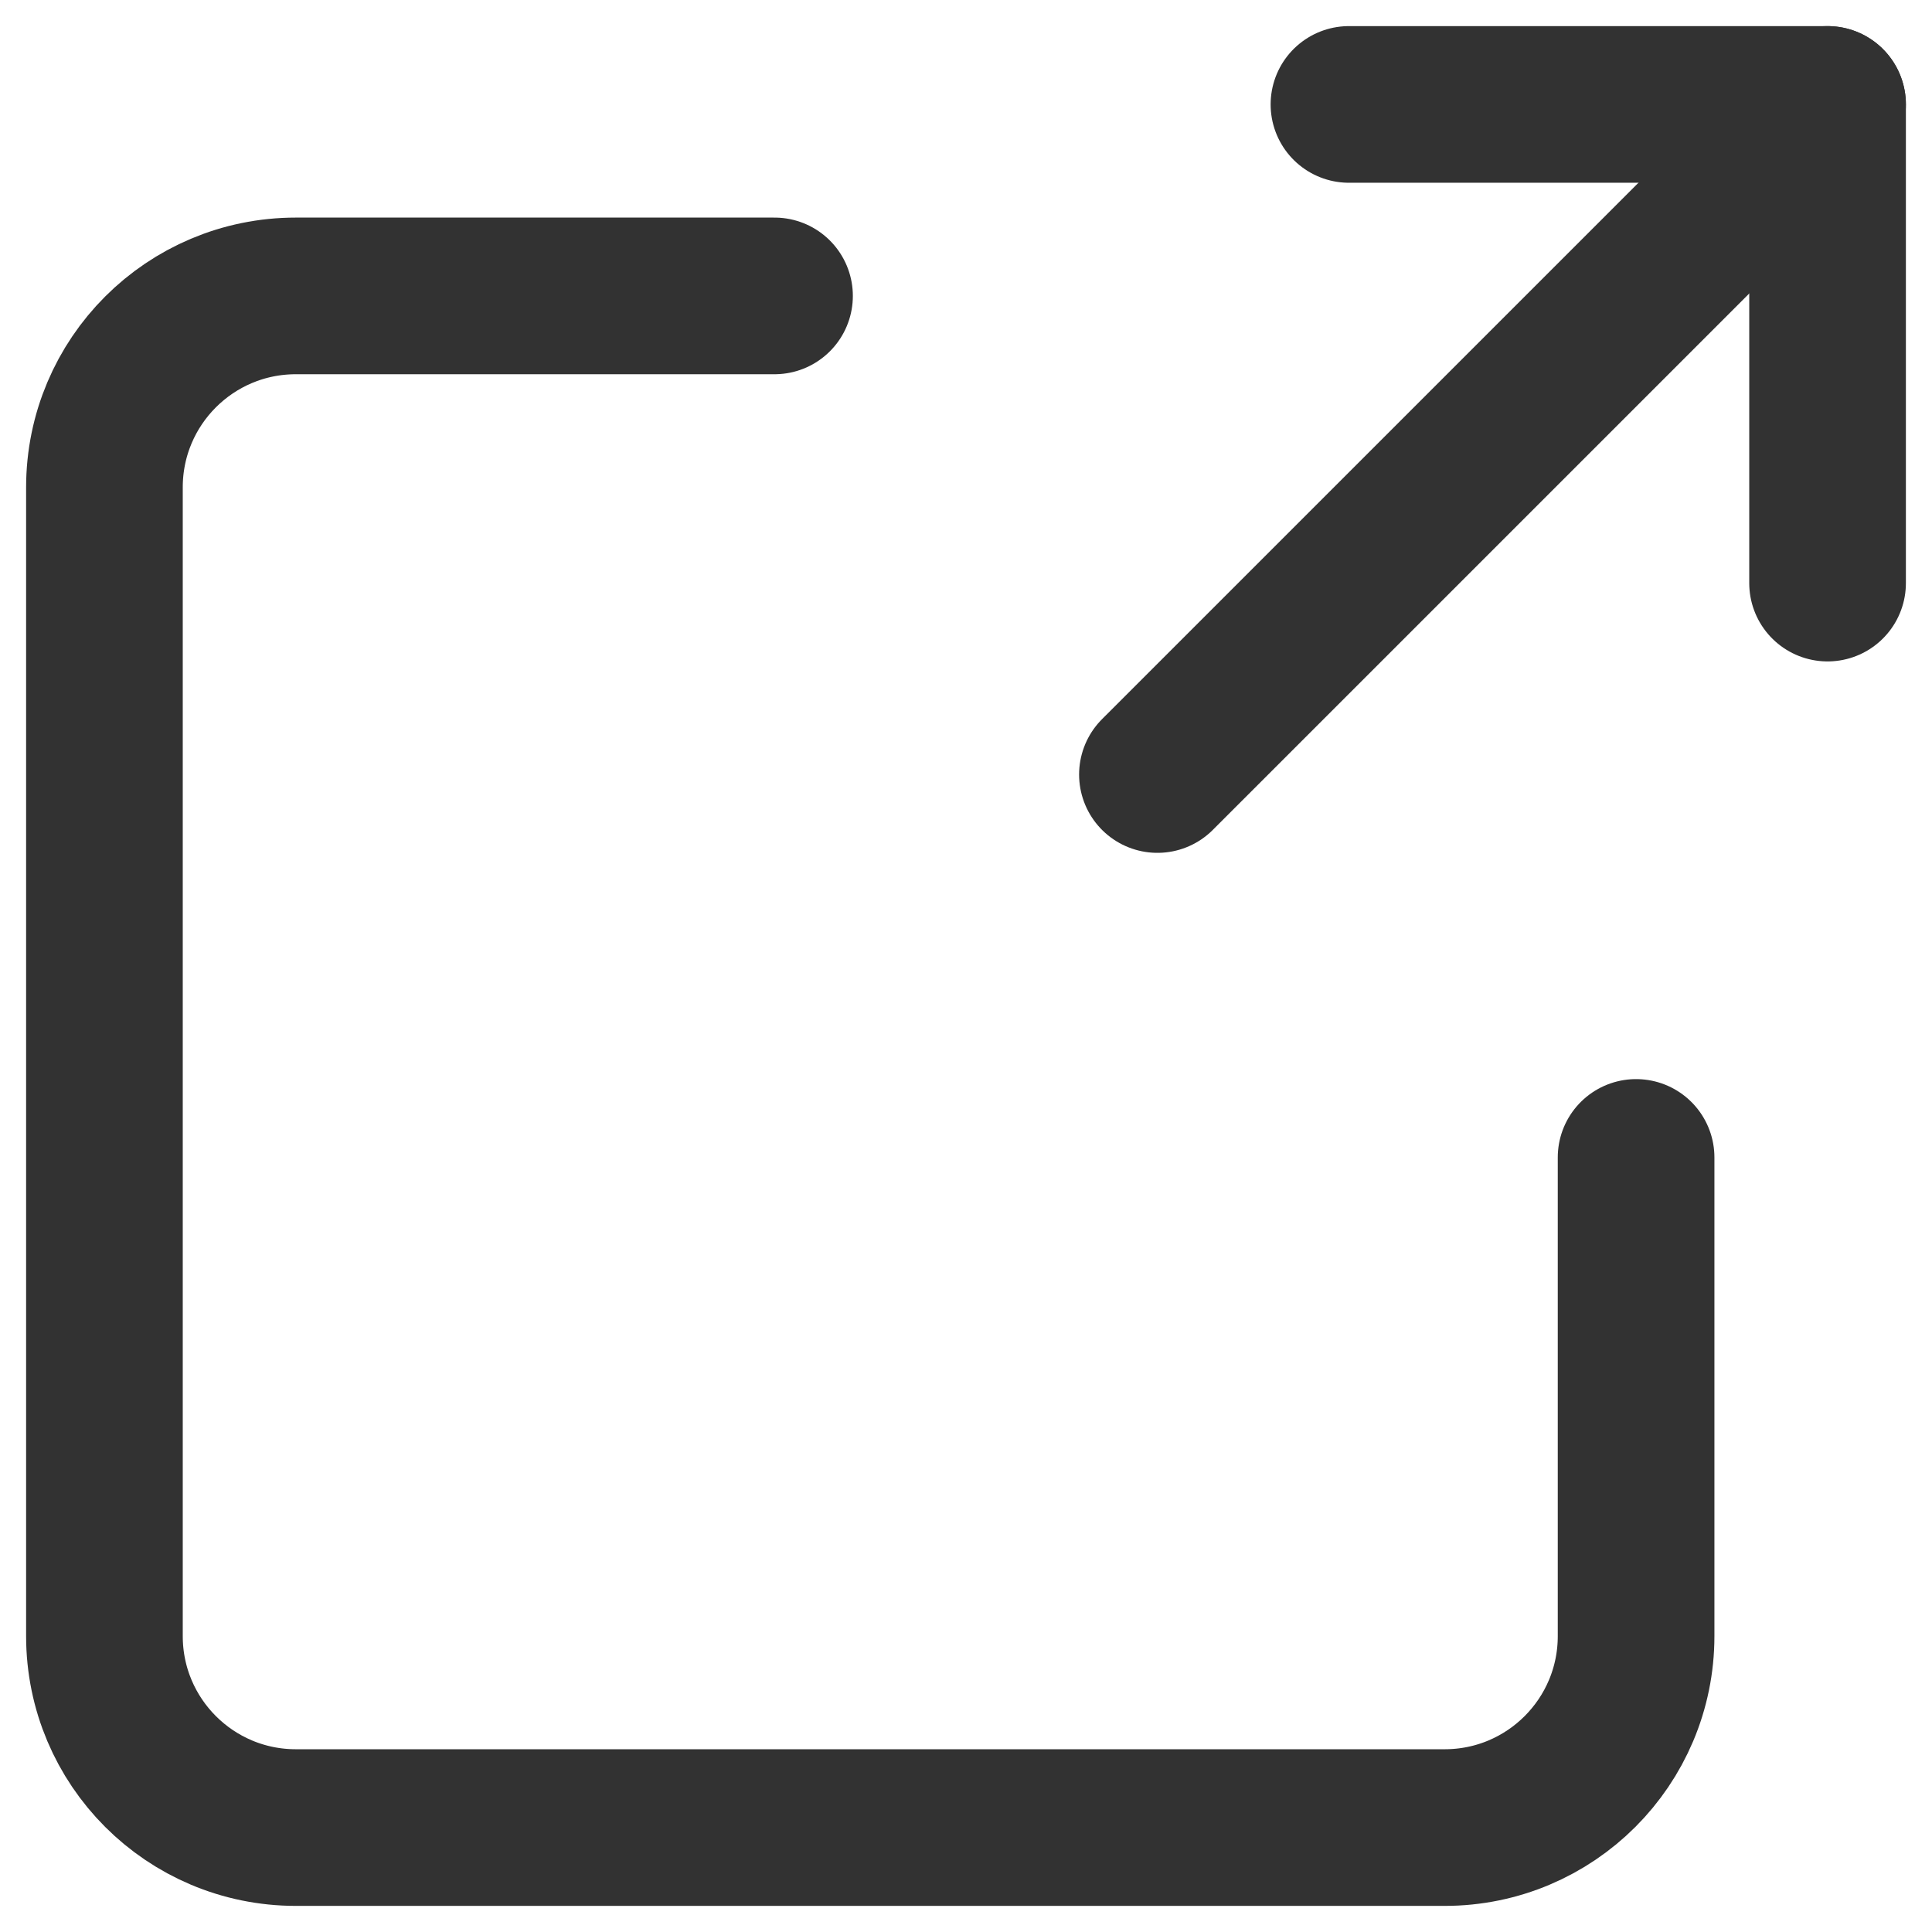 <svg width="37" height="37" viewBox="0 0 37 37" fill="none" xmlns="http://www.w3.org/2000/svg">
<path d="M25.834 2H35V11.167" stroke="#323232" stroke-width="3" stroke-linecap="round" stroke-linejoin="round"/>
<path d="M22.166 14.833L35 2" stroke="#323232" stroke-width="3" stroke-linecap="round" stroke-linejoin="round"/>
<path d="M31.333 22.166V31.333C31.333 33.359 29.692 35 27.667 35H5.667C3.641 35 2 33.359 2 31.333V9.333C2 7.307 3.641 5.667 5.667 5.667H14.833" stroke="#323232" stroke-width="3" stroke-linecap="round" stroke-linejoin="round"/>
</svg>
